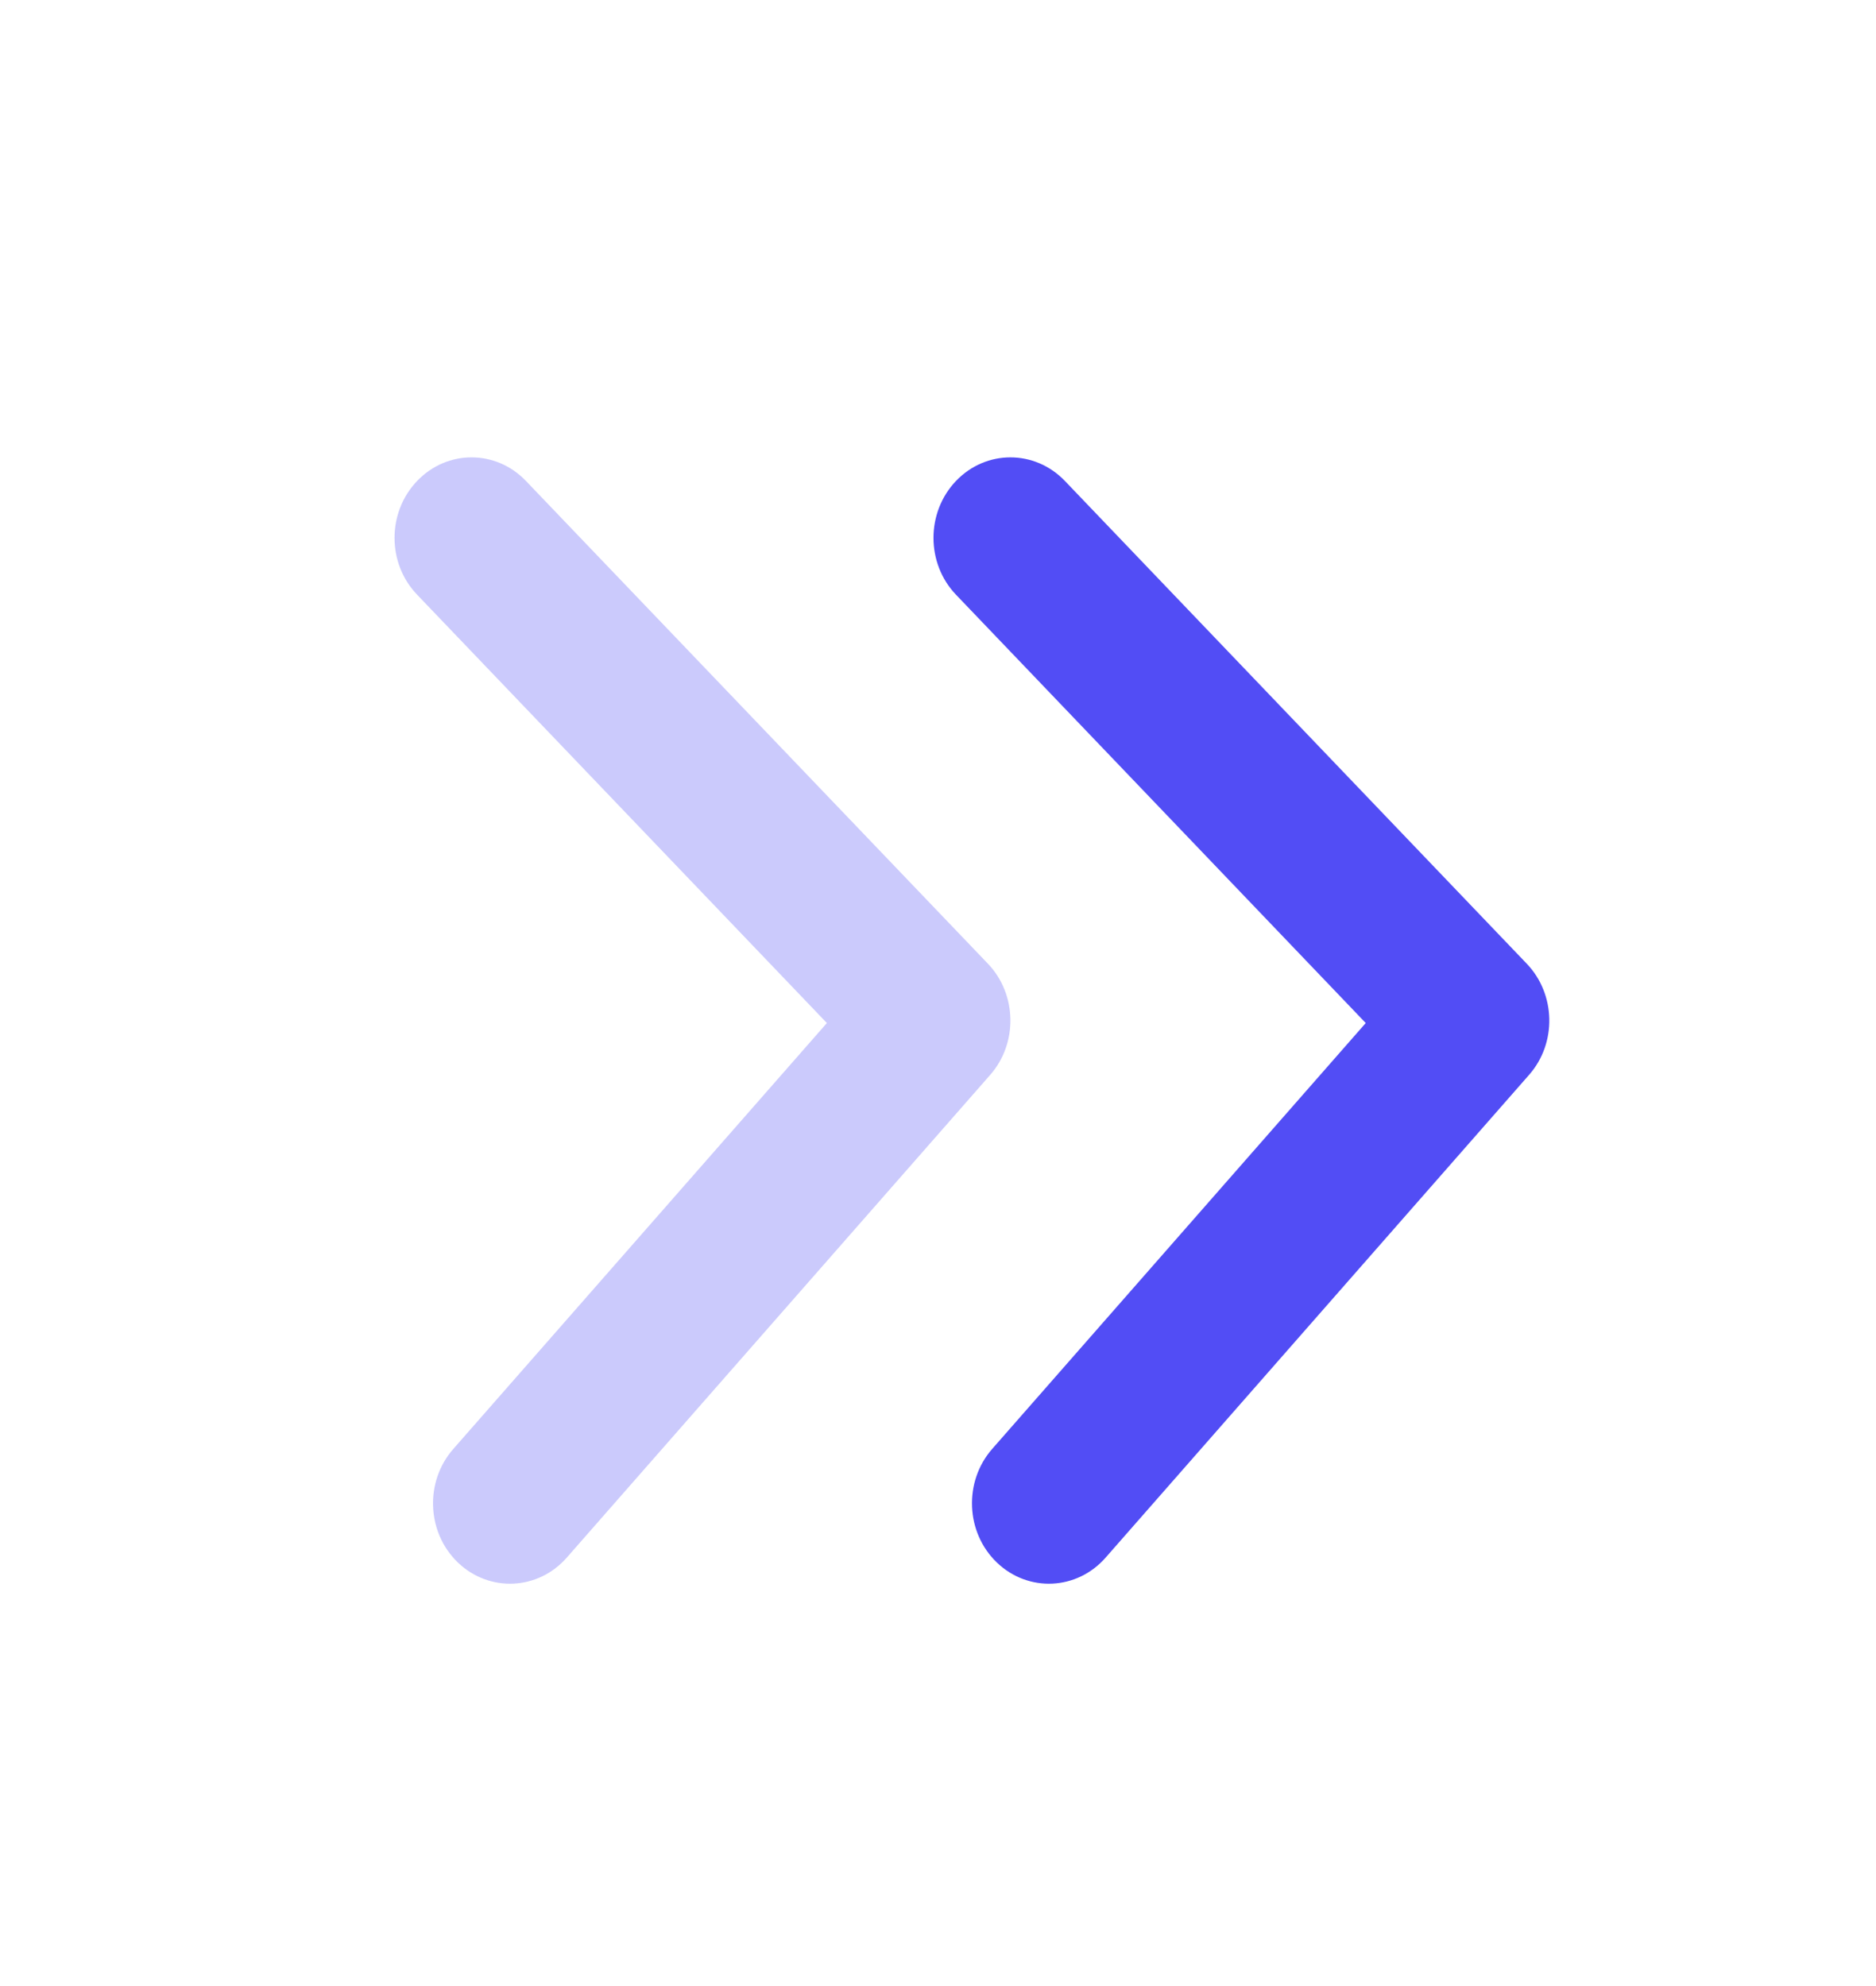 <svg width="17" height="18" viewBox="0 0 17 18" fill="none" xmlns="http://www.w3.org/2000/svg">
<path d="M8.663 5.39C8.391 5.106 8.391 4.644 8.663 4.359C8.935 4.074 9.377 4.074 9.65 4.359L13.835 8.734C14.099 9.01 14.109 9.455 13.856 9.742L10.019 14.117C9.759 14.414 9.318 14.434 9.034 14.162C8.75 13.89 8.731 13.429 8.991 13.132L12.376 9.272L8.663 5.39Z" fill="#524DF5"/>
<path opacity="0.3" d="M3.78 5.39C3.507 5.106 3.507 4.644 3.78 4.359C4.052 4.074 4.494 4.074 4.766 4.359L8.952 8.734C9.216 9.01 9.225 9.455 8.973 9.742L5.136 14.117C4.876 14.414 4.434 14.434 4.15 14.162C3.866 13.89 3.847 13.429 4.108 13.132L7.493 9.272L3.78 5.39Z" fill="#524DF5"/>
</svg>
